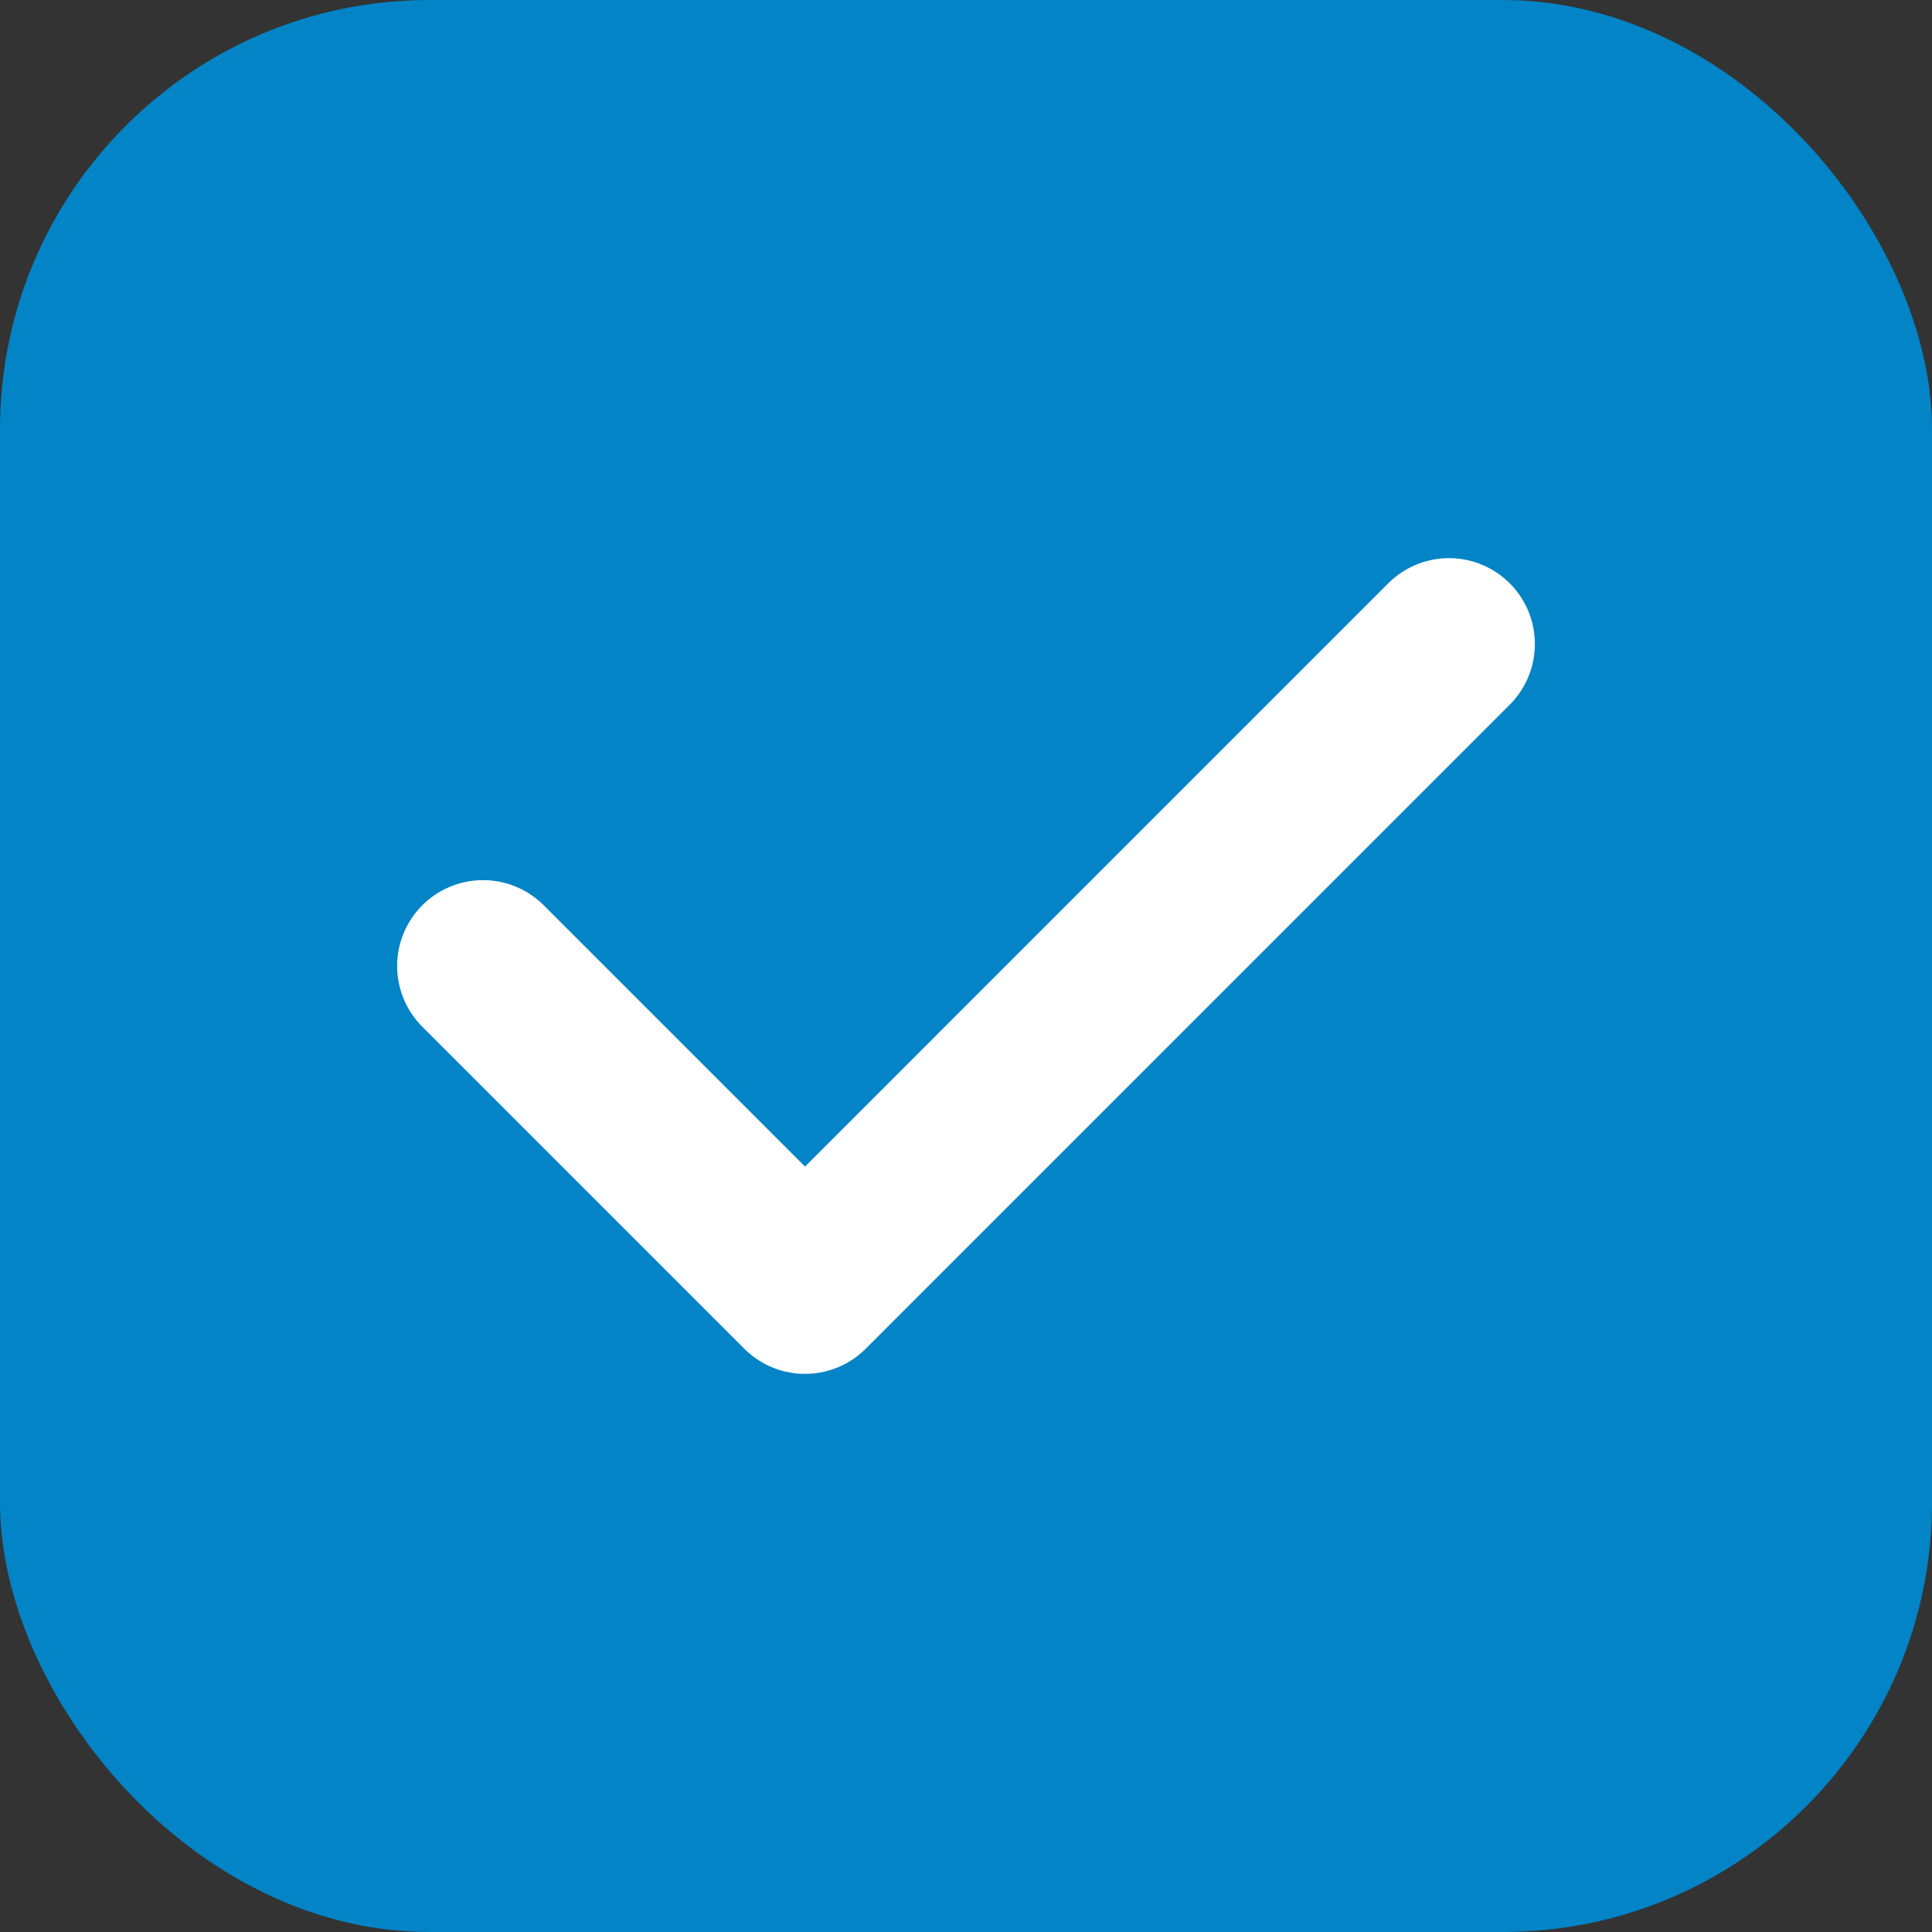 <svg width="90" height="90" viewBox="0 0 90 90" fill="none" xmlns="http://www.w3.org/2000/svg">
  <rect x="0" y="0" width="90" height="90" fill="#333333" stroke="none"/>
  <rect width="90" height="90" rx="20" fill="#0284c7"/>
  <path d="M22.5 45L37.5 60L67.5 30" stroke="white" stroke-width="8" stroke-linecap="round" stroke-linejoin="round"/>
</svg>
